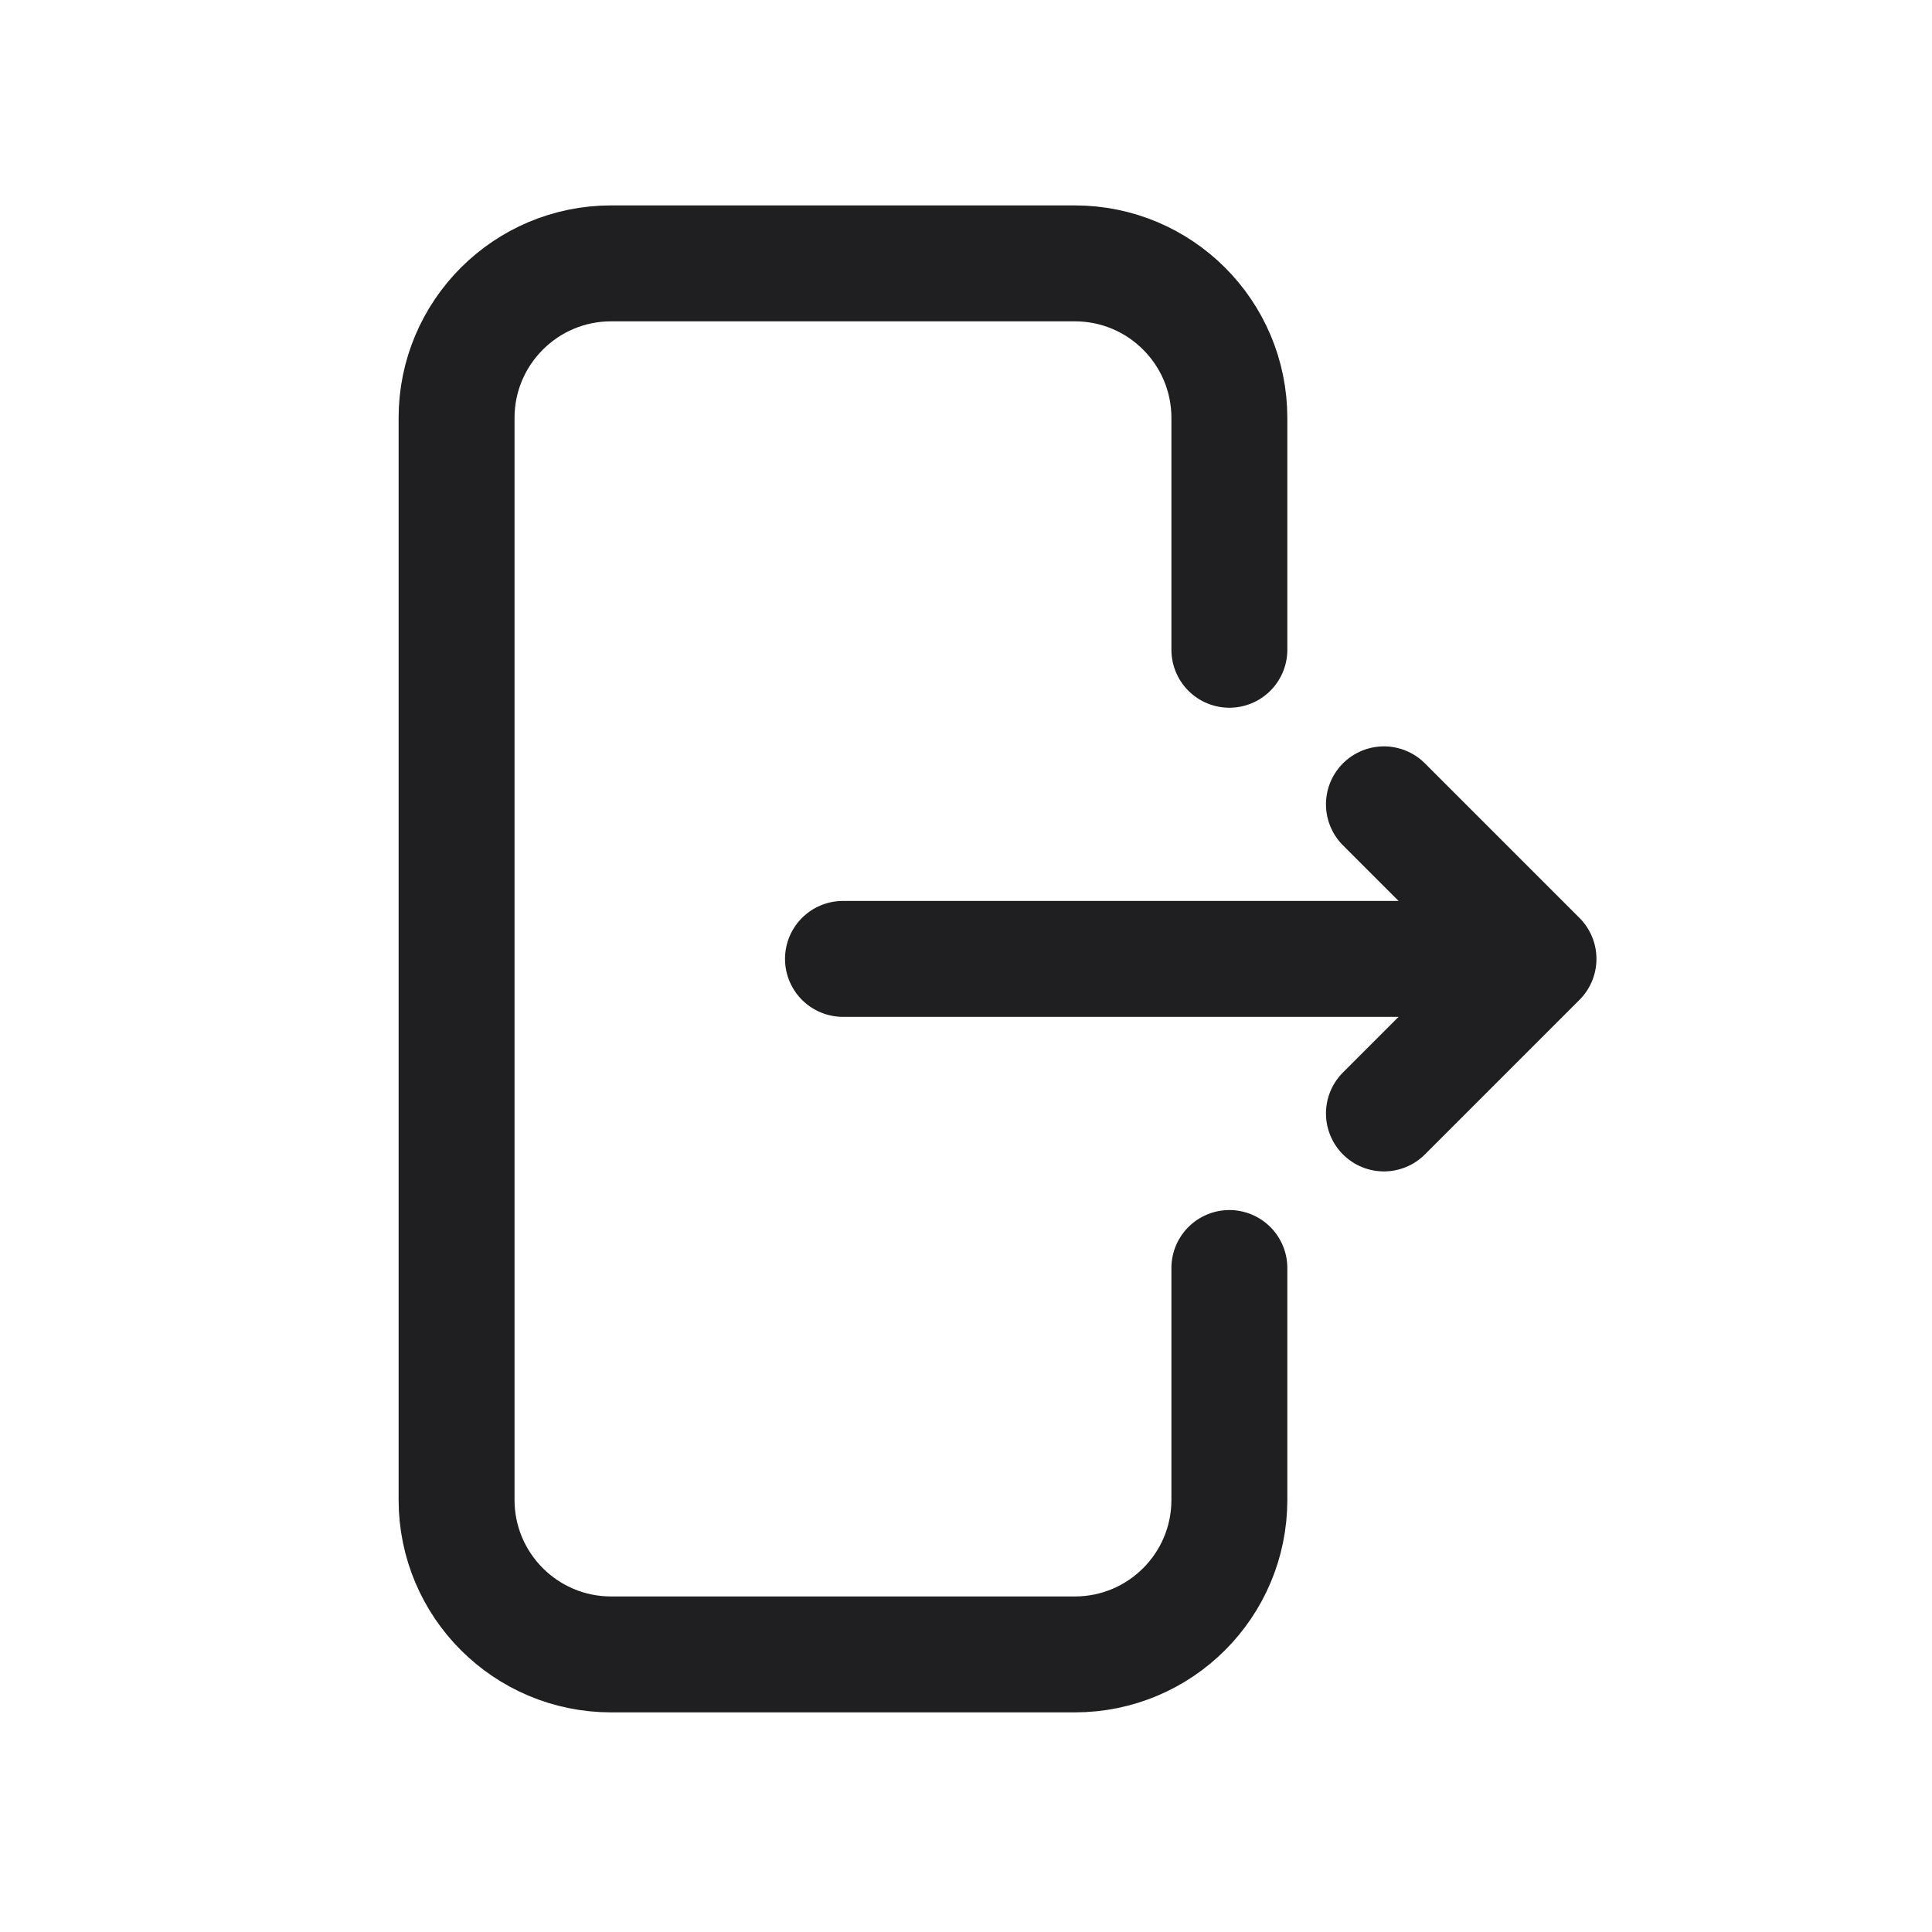 <?xml version="1.0" encoding="UTF-8" standalone="no"?><svg width='25' height='25' viewBox='0 0 25 25' fill='none' xmlns='http://www.w3.org/2000/svg'>
<path d='M10.908 12.408L19.908 12.408M19.908 12.408L17.908 10.408M19.908 12.408L17.908 14.408M15.908 16.408L15.908 19.408C15.908 20.513 15.013 21.408 13.908 21.408L7.908 21.408C6.804 21.408 5.908 20.513 5.908 19.408L5.908 5.408C5.908 4.304 6.804 3.408 7.908 3.408L13.908 3.408C15.013 3.408 15.908 4.304 15.908 5.408L15.908 8.408' stroke='#1F1F22' stroke-width='1.5' stroke-linecap='round'/>
</svg>
